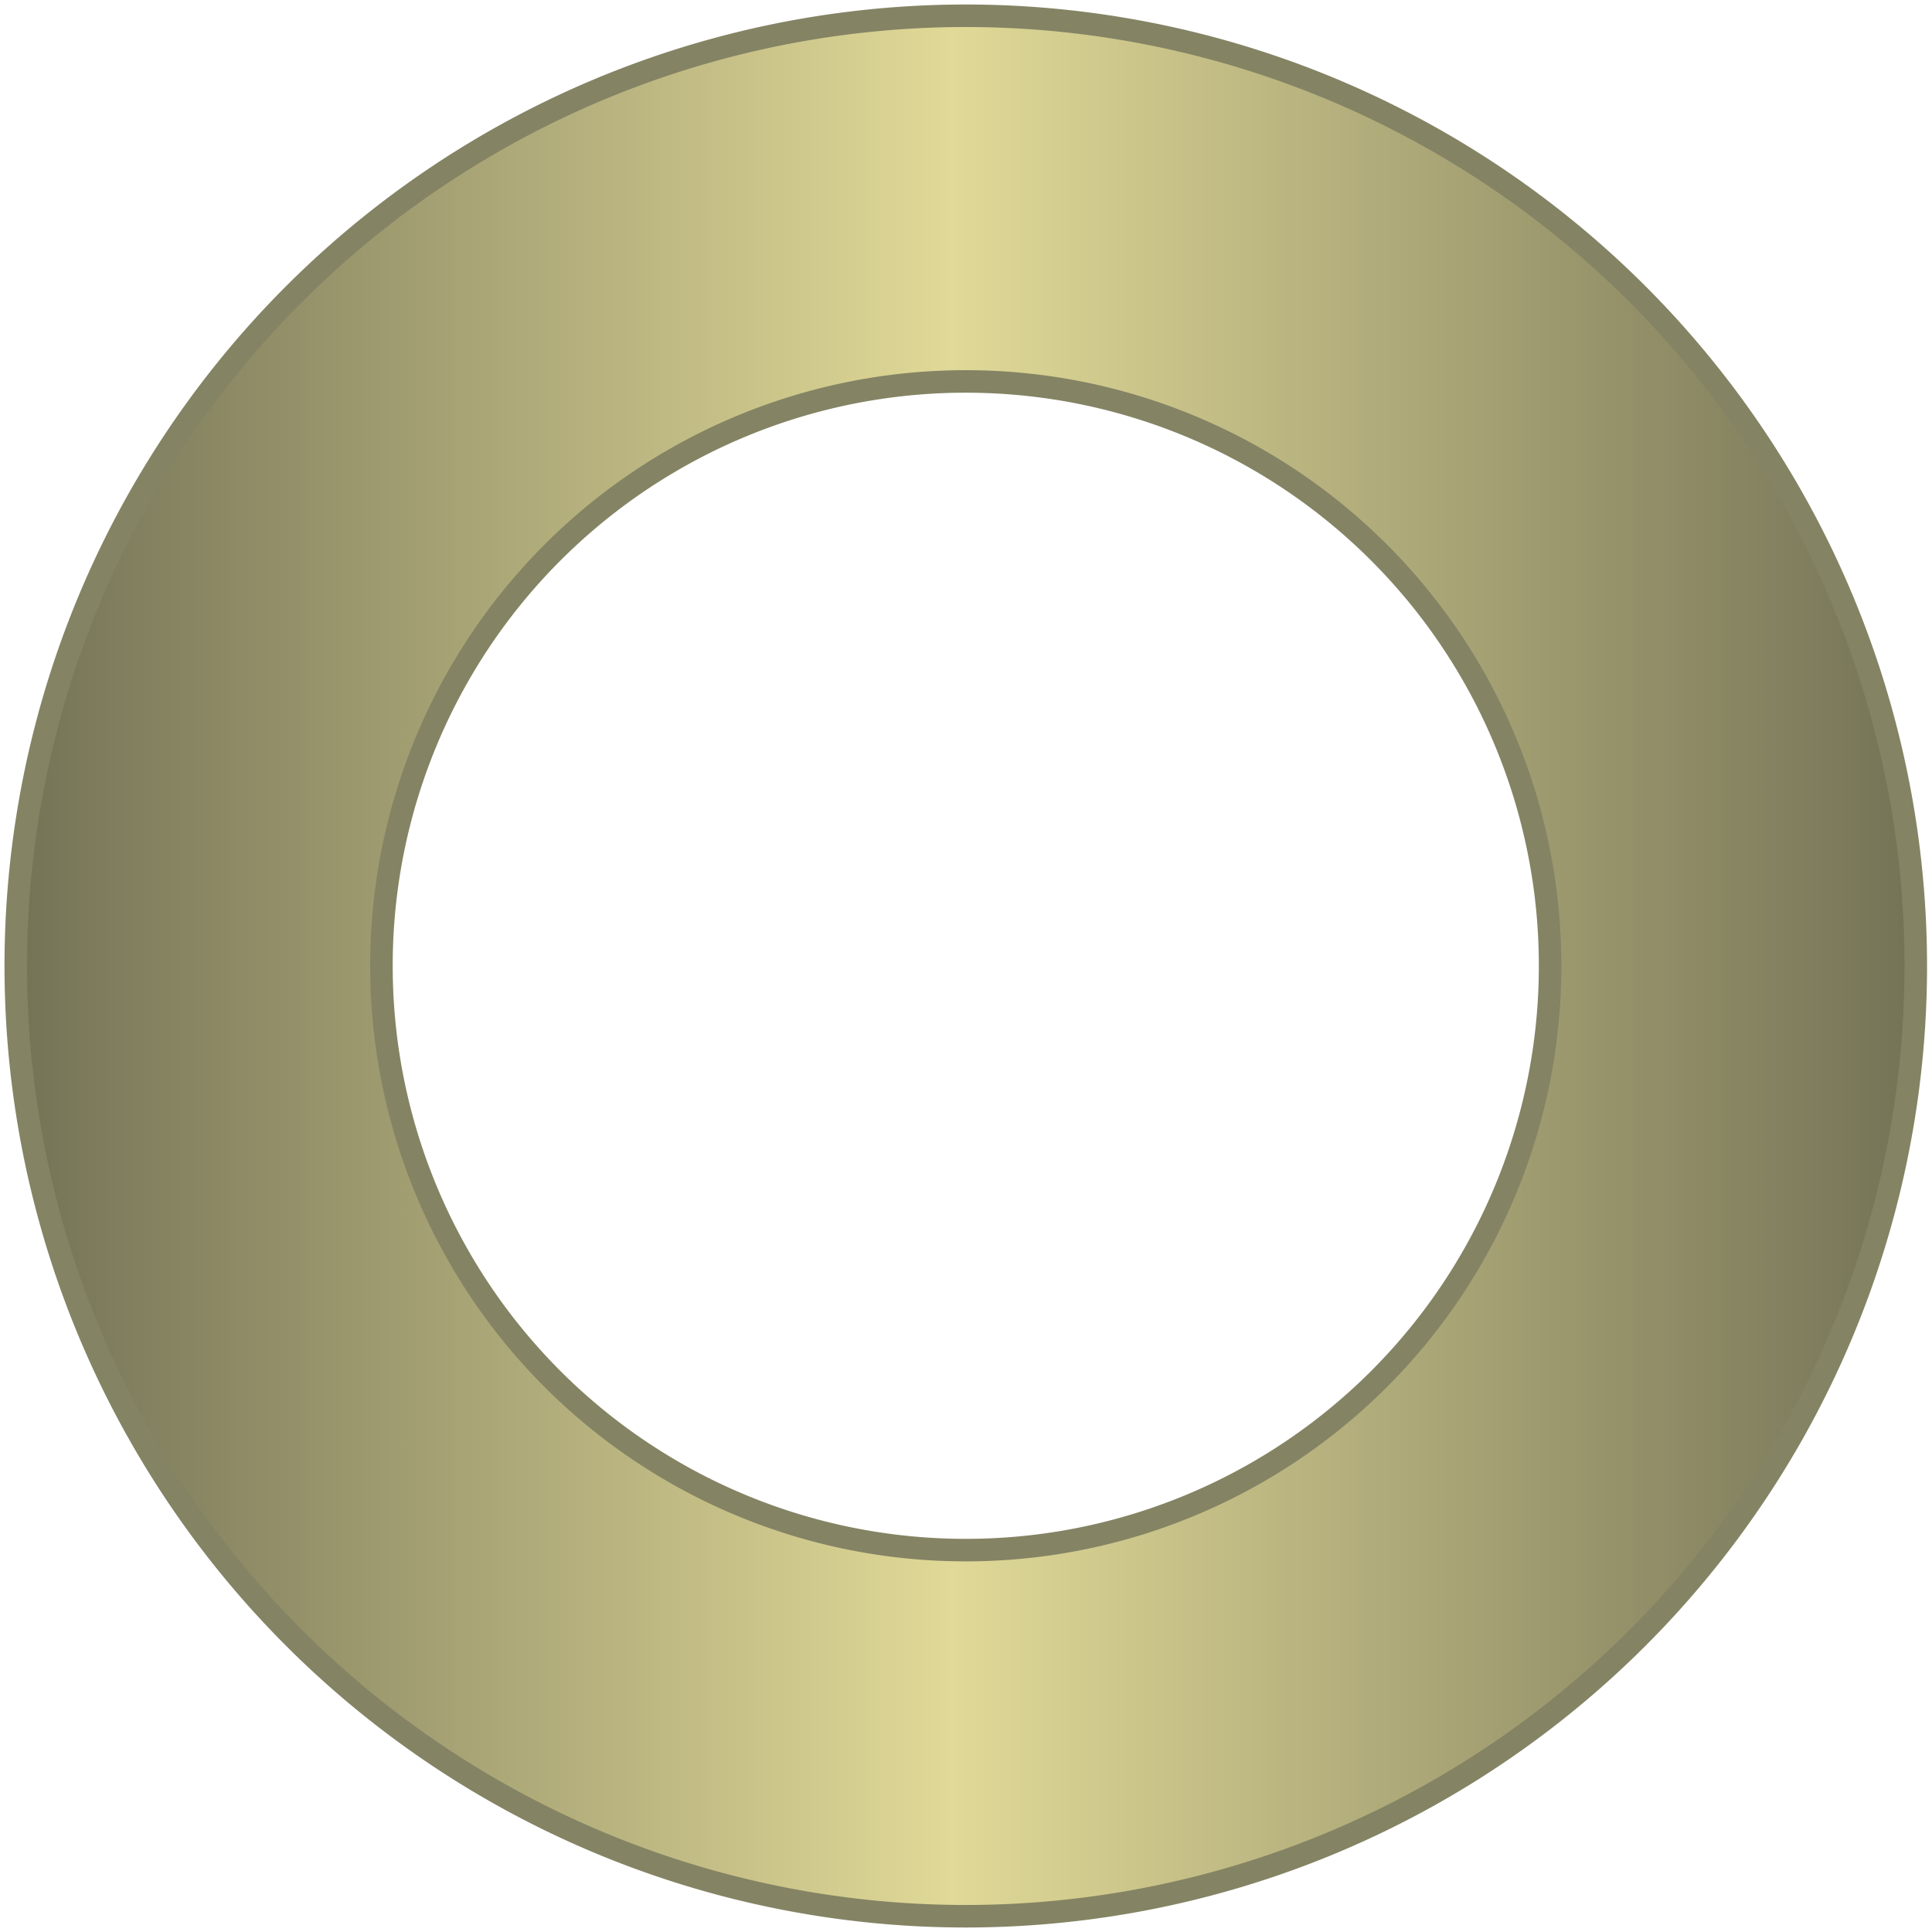 <?xml version="1.0" encoding="UTF-8" standalone="no"?>
<!-- Created with Inkscape (http://www.inkscape.org/) -->

<svg
   width="4.29mm"
   height="4.29mm"
   viewBox="0 0 4.29 4.29"
   version="1.1"
   id="svg5"
   inkscape:version="1.2 (dc2aedaf03, 2022-05-15)"
   sodipodi:docname="Platinum_mine.svg"
   xmlns:inkscape="http://www.inkscape.org/namespaces/inkscape"
   xmlns:sodipodi="http://sodipodi.sourceforge.net/DTD/sodipodi-0.dtd"
   xmlns:xlink="http://www.w3.org/1999/xlink"
   xmlns="http://www.w3.org/2000/svg"
   xmlns:svg="http://www.w3.org/2000/svg">
  <sodipodi:namedview
     id="namedview7"
     pagecolor="#ffffff"
     bordercolor="#666666"
     borderopacity="1.0"
     inkscape:showpageshadow="2"
     inkscape:pageopacity="0.0"
     inkscape:pagecheckerboard="0"
     inkscape:deskcolor="#d1d1d1"
     inkscape:document-units="mm"
     showgrid="false"
     inkscape:zoom="32"
     inkscape:cx="-4.5"
     inkscape:cy="8.796875"
     inkscape:window-width="1920"
     inkscape:window-height="1001"
     inkscape:window-x="-9"
     inkscape:window-y="-9"
     inkscape:window-maximized="1"
     inkscape:current-layer="layer1" />
  <defs
     id="defs2">
    <linearGradient
       inkscape:collect="always"
       id="linearGradient3228">
      <stop
         style="stop-color:#727155;stop-opacity:1;"
         offset="0"
         id="stop3232" />
      <stop
         style="stop-color:#e0d997;stop-opacity:1;"
         offset="0.493"
         id="stop3224" />
      <stop
         style="stop-color:#727155;stop-opacity:1;"
         offset="1"
         id="stop3226" />
    </linearGradient>
    <linearGradient
       id="linearGradient1520">
      <stop
         style="stop-color:#f7f199;stop-opacity:1;"
         offset="0"
         id="stop7377" />
      <stop
         style="stop-color:#f2e47f;stop-opacity:1;"
         offset="0.692"
         id="stop7379" />
      <stop
         style="stop-color:#e9c407;stop-opacity:1;"
         offset="0.996"
         id="stop7381" />
    </linearGradient>
    <linearGradient
       id="linearGradient1520-1">
      <stop
         style="stop-color:#efd851;stop-opacity:1;"
         offset="0.432"
         id="stop1516" />
      <stop
         style="stop-color:#f2e47f;stop-opacity:1;"
         offset="0.848"
         id="stop900" />
      <stop
         style="stop-color:#f9fad2;stop-opacity:1;"
         offset="1"
         id="stop1518" />
    </linearGradient>
    <linearGradient
       inkscape:collect="always"
       xlink:href="#linearGradient3228"
       id="linearGradient3230"
       x1="50.78"
       y1="116.038"
       x2="55.049"
       y2="116.038"
       gradientUnits="userSpaceOnUse" />
  </defs>
  <g
     inkscape:label="Calque 1"
     inkscape:groupmode="layer"
     id="layer1"
     transform="translate(-50.77,-113.893)">
    <path
       id="path264"
       style="fill:url(#linearGradient3230);stroke:#848364;stroke-width:0.05;stroke-linecap:round;paint-order:markers stroke fill;fill-opacity:1;stroke-opacity:1"
       d="M 52.915 113.928 A 2.11 2.11 0 0 0 50.805 116.038 A 2.11 2.11 0 0 0 52.915 118.148 A 2.11 2.11 0 0 0 55.024 116.038 A 2.11 2.11 0 0 0 52.915 113.928 z M 52.915 114.74 A 1.297 1.297 0 0 1 54.212 116.038 A 1.297 1.297 0 0 1 52.915 117.335 A 1.297 1.297 0 0 1 51.617 116.038 A 1.297 1.297 0 0 1 52.915 114.74 z " />
  </g>
</svg>

